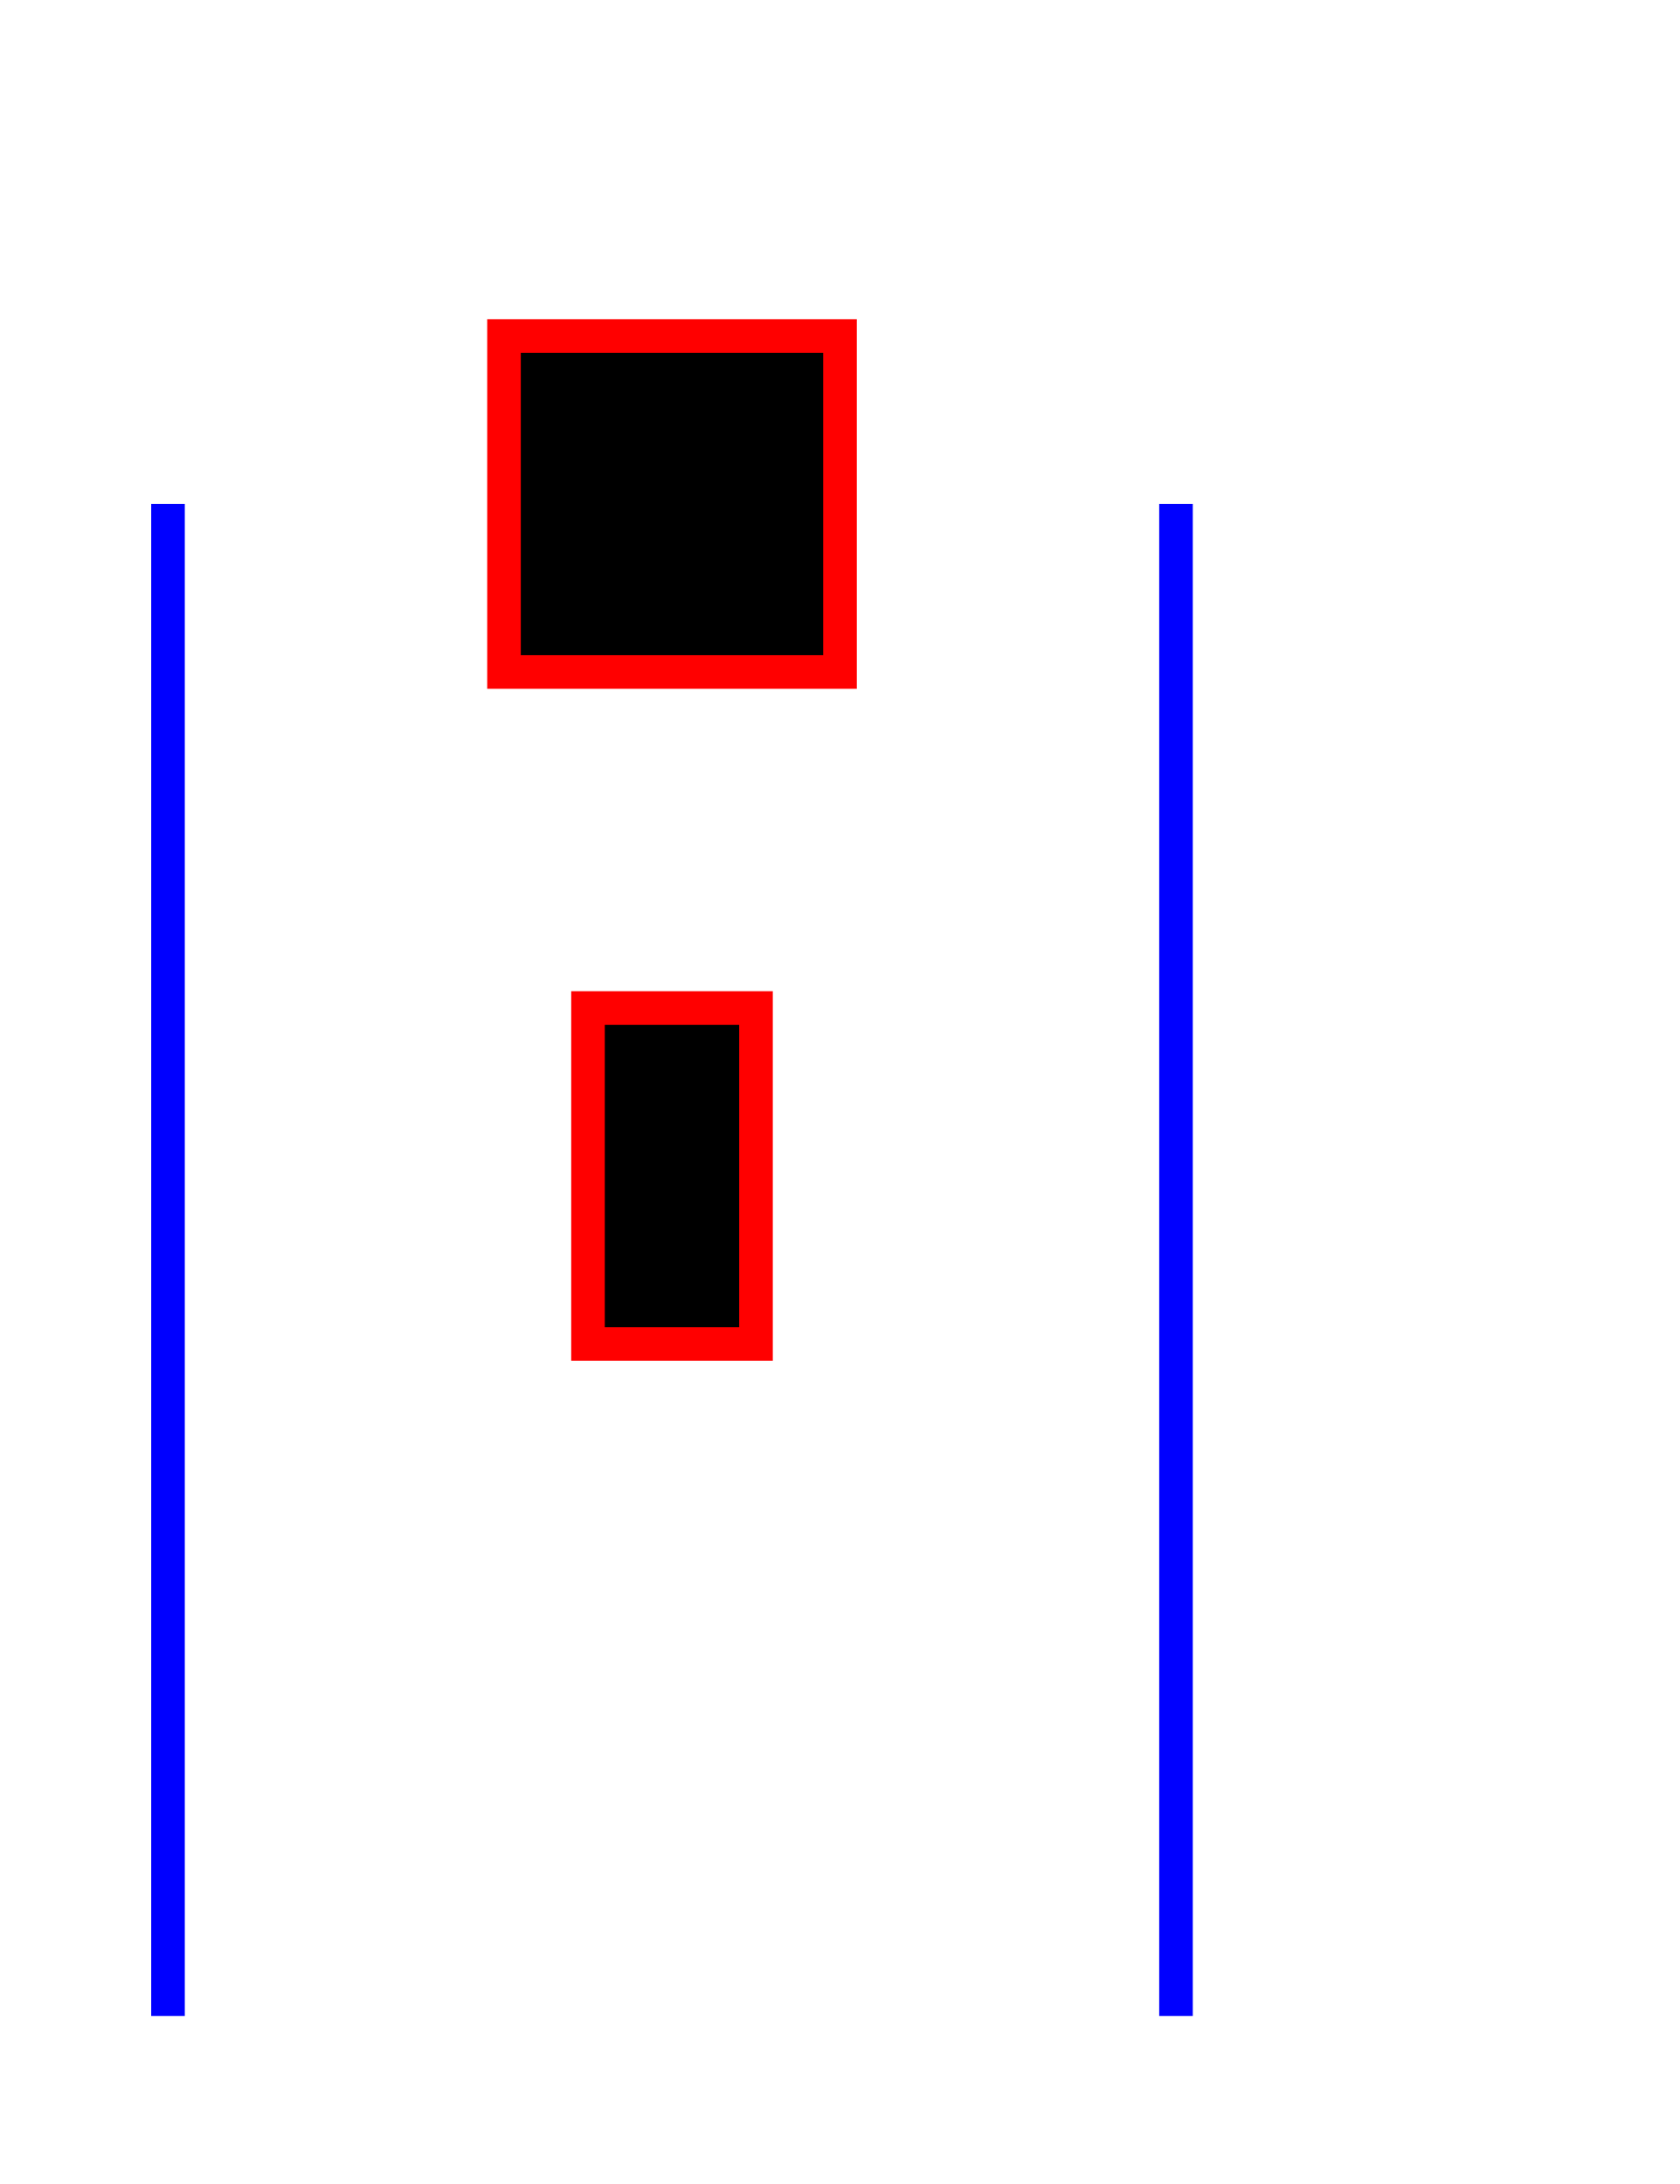 <svg width="100.0" height="130.0" xmlns="http://www.w3.org/2000/svg" xmlns:svg="http://www.w3.org/2000/svg">
<line x1="10.0" y1="30.0" x2="10.0" y2="120.0" stroke-width="2.0" stroke="#0000FF"/>
<rect x="30.0" y="20.0" width="20.0" height="20.0" stroke-width="2.0" stroke="#FF0000"/>
<line x1="70.0" y1="30.0" x2="70.0" y2="120.0" stroke-width="2.0" stroke="#0000FF"/>
<rect x="35.0" y="60.0" width="10.0" height="20.0" stroke-width="2.0" stroke="#FF0000"/>
</svg>